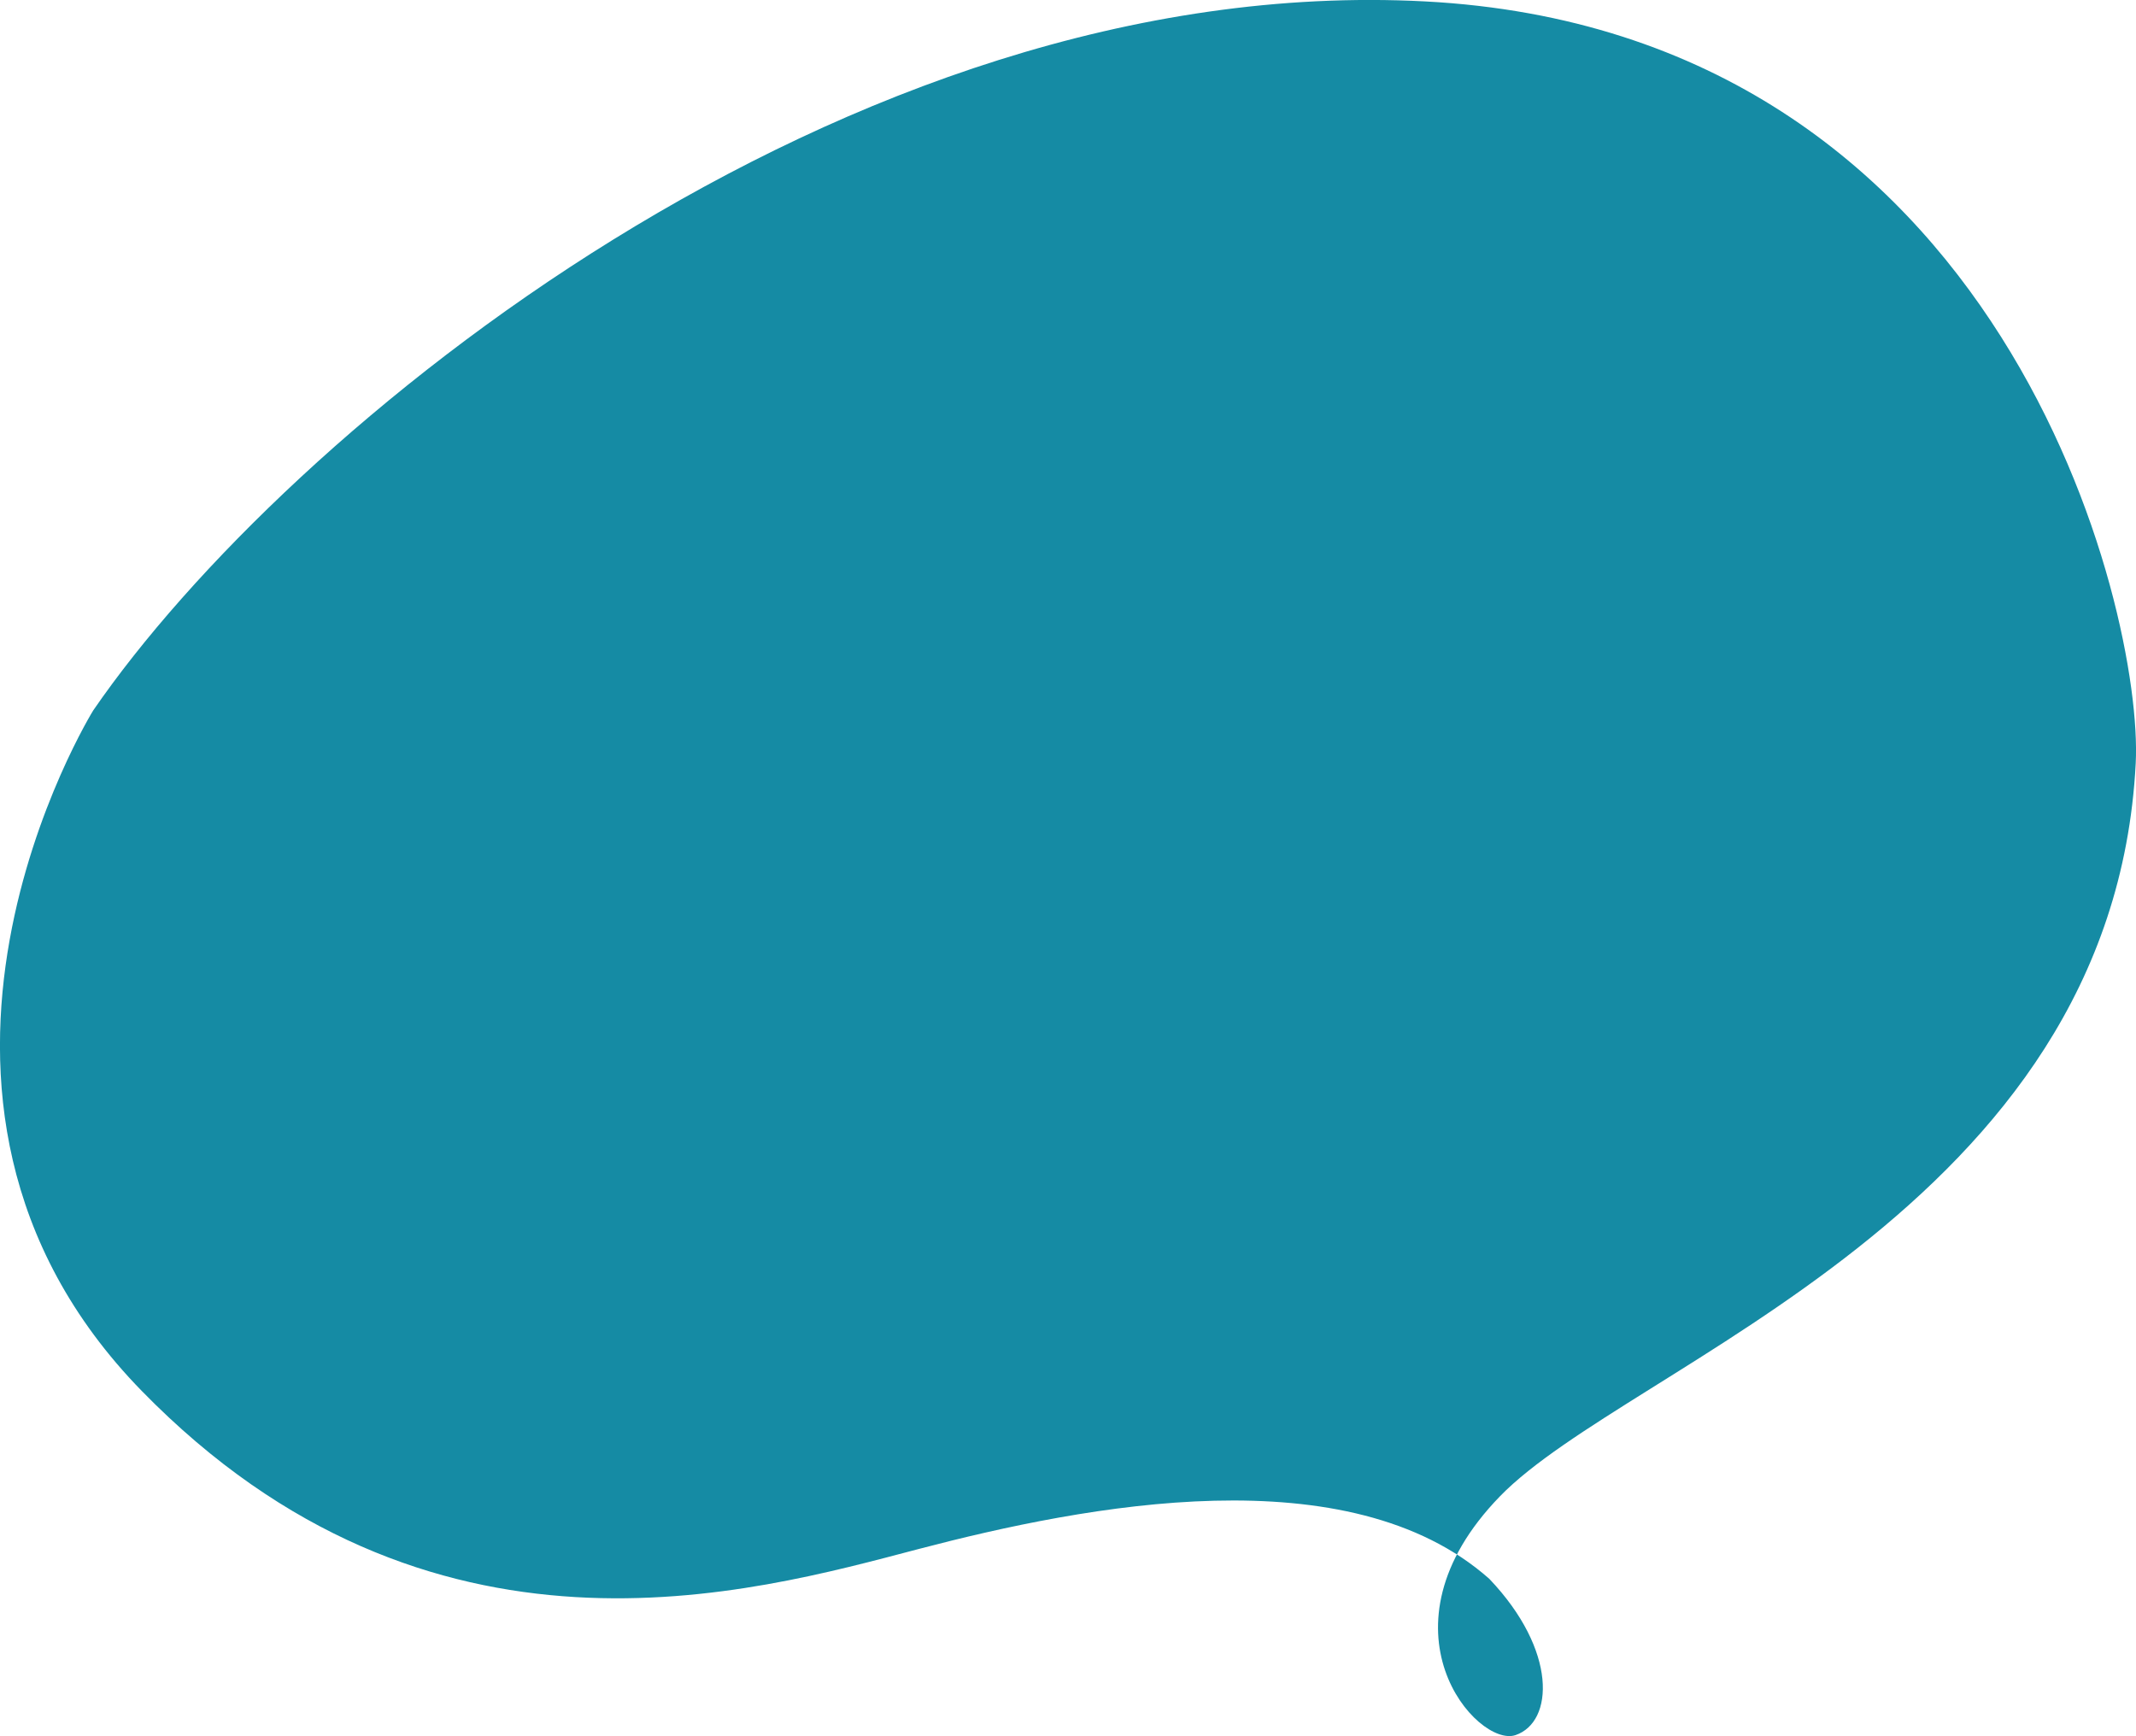 <svg xmlns="http://www.w3.org/2000/svg" viewBox="0 0 227.26 184.75"><defs><style>.cls-1{fill:#158ba4;}</style></defs><g id="Layer_2" data-name="Layer 2"><g id="レイヤー_1" data-name="レイヤー 1"><path class="cls-1" d="M227.23,81.21c-2.46,47.7-53.92,63.87-67.64,78s-2.41,26.8,1.66,25.41,4.47-9-2.79-16.62c-14.94-13.25-42.84-7.87-60.72-3.18s-52,14.55-82.64-16.8S9.92,75.59,9.92,75.59C30.41,45.77,89.82-3.09,151.61.15S228.06,65.05,227.23,81.21Z"/></g></g></svg>